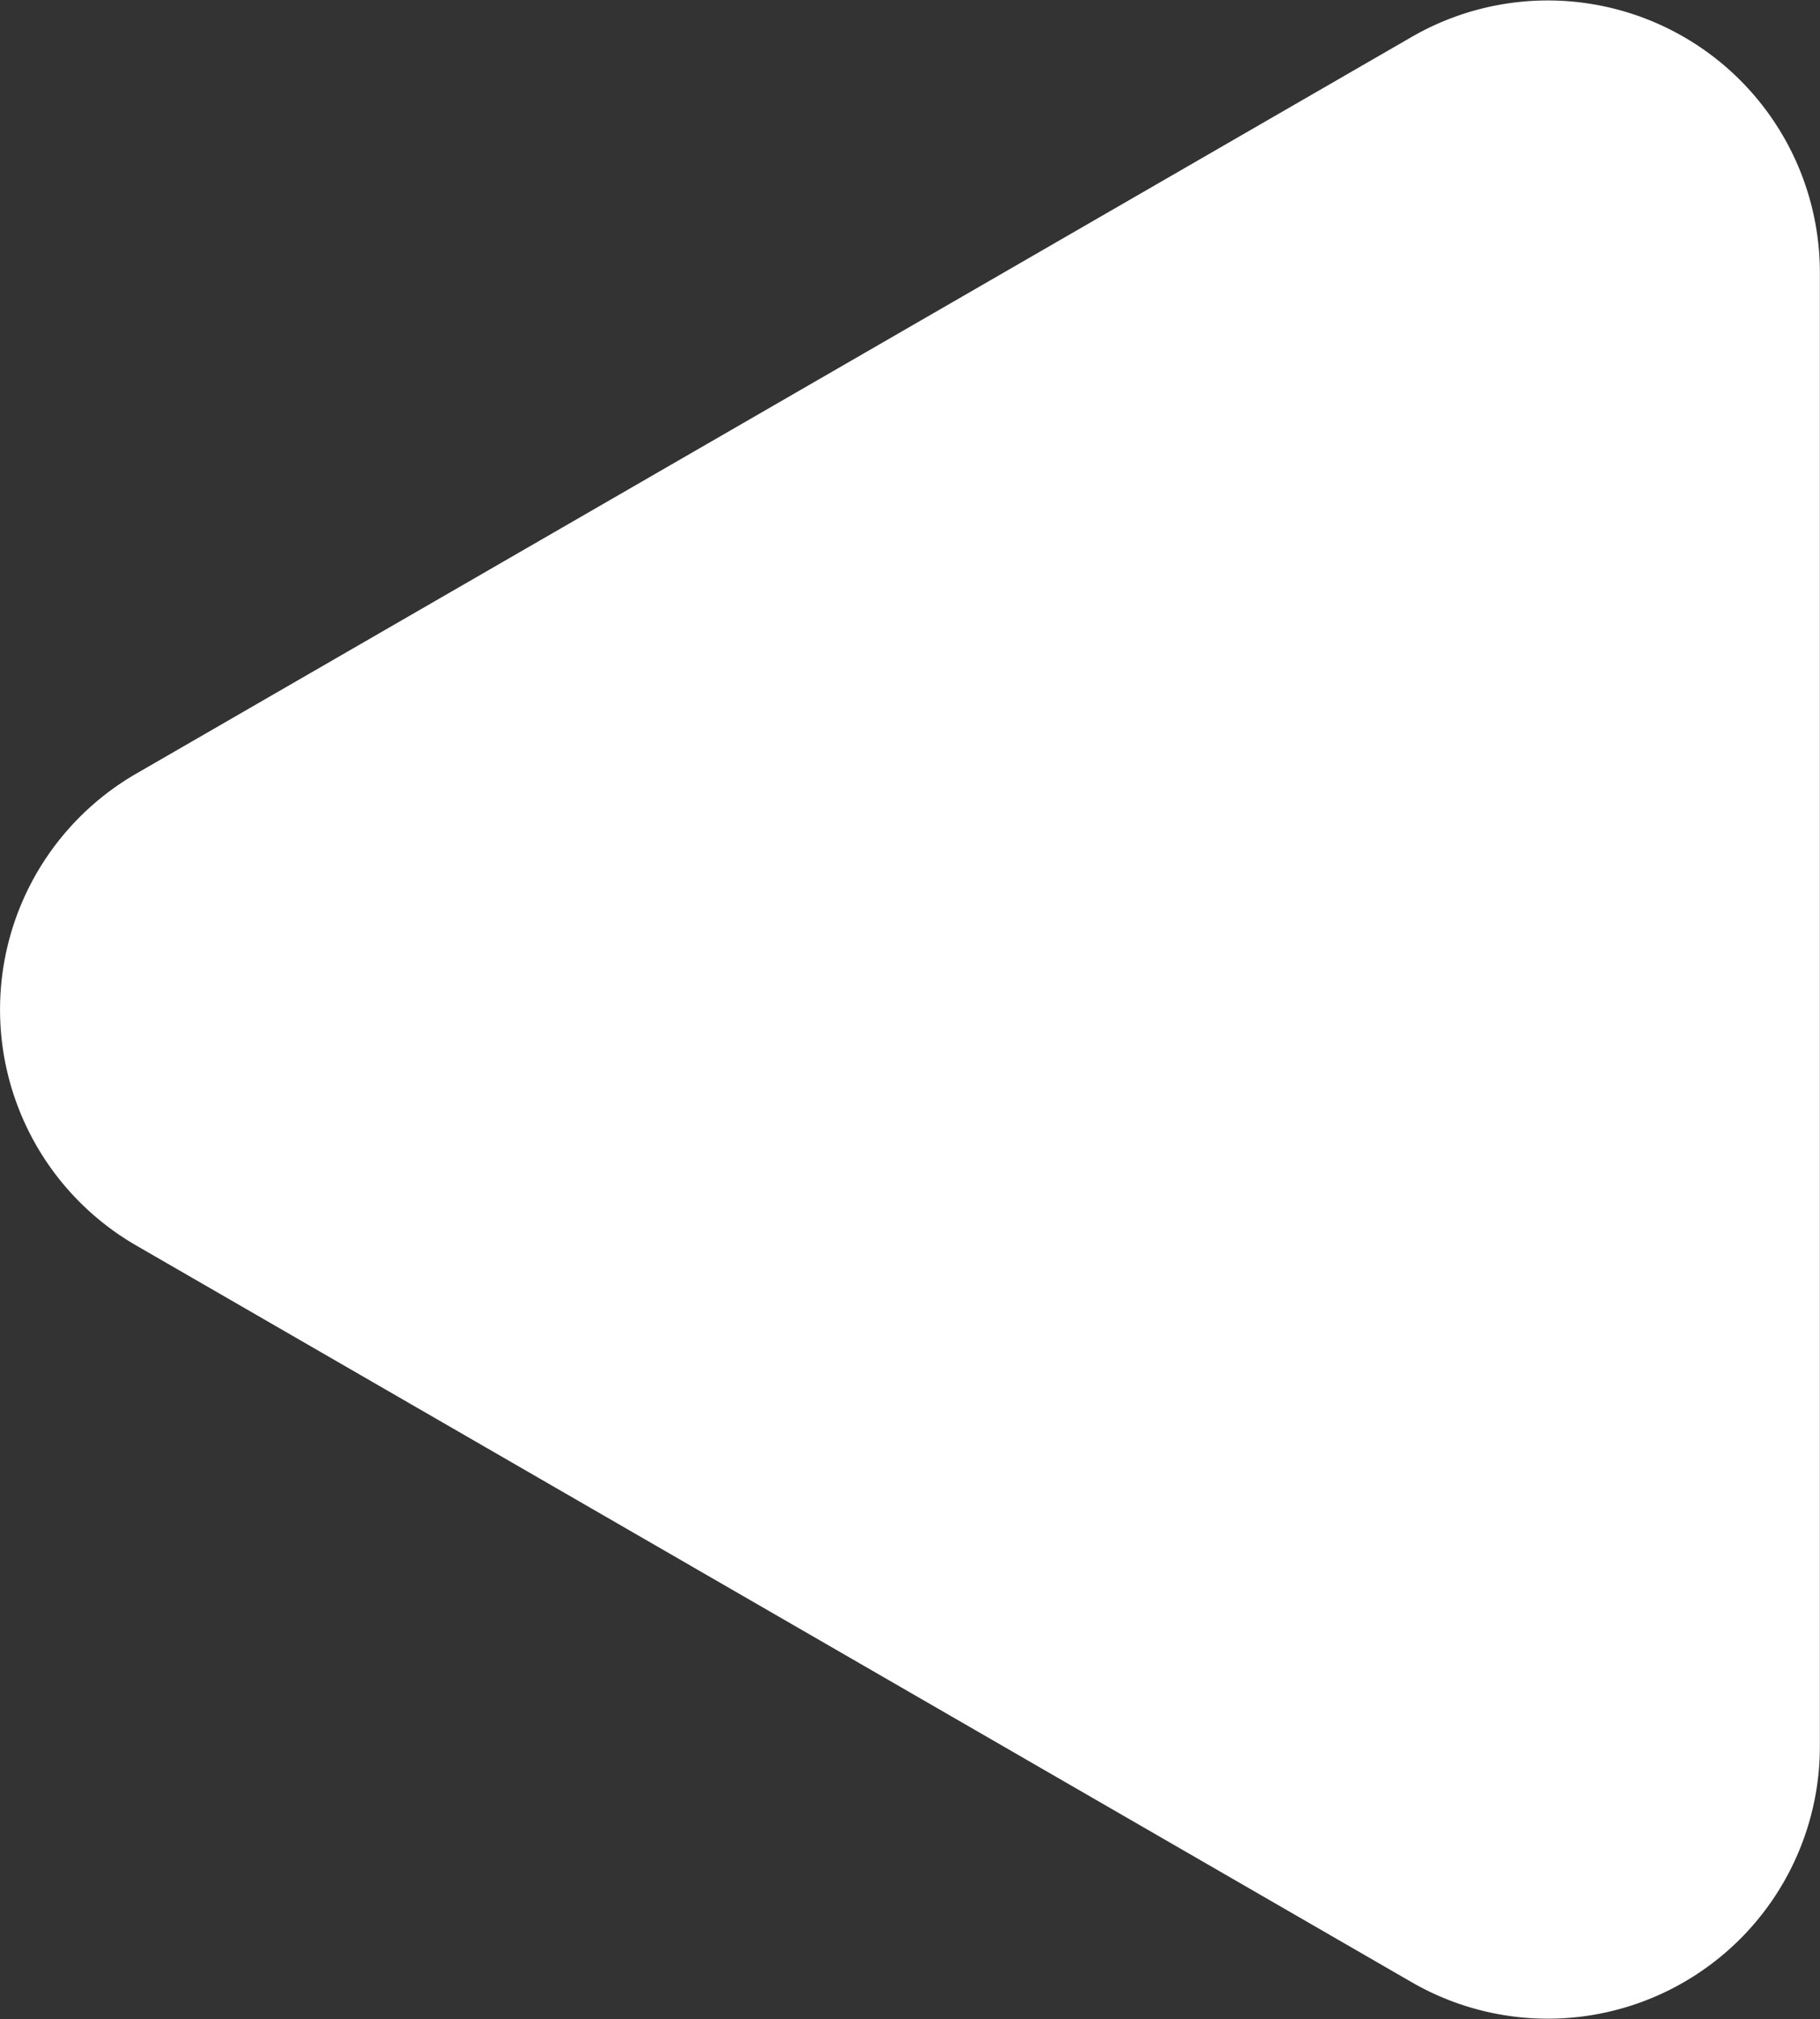 <svg id="Warstwa_1" data-name="Warstwa 1" xmlns="http://www.w3.org/2000/svg" viewBox="0 0 144.47 160.2"><rect x="0" y="0" width="144.47" height="160.2" fill="#333333" stroke="none"/><defs><style>.cls-1{fill:#fff;}</style></defs><path class="cls-1" d="M38.57,118.71l101.26,58.46a21.6,21.6,0,0,0,32.4-18.7V41.53a21.6,21.6,0,0,0-32.4-18.7L38.57,81.29A21.61,21.61,0,0,0,38.57,118.71Z" transform="translate(-27.77 -19.9)"/></svg>